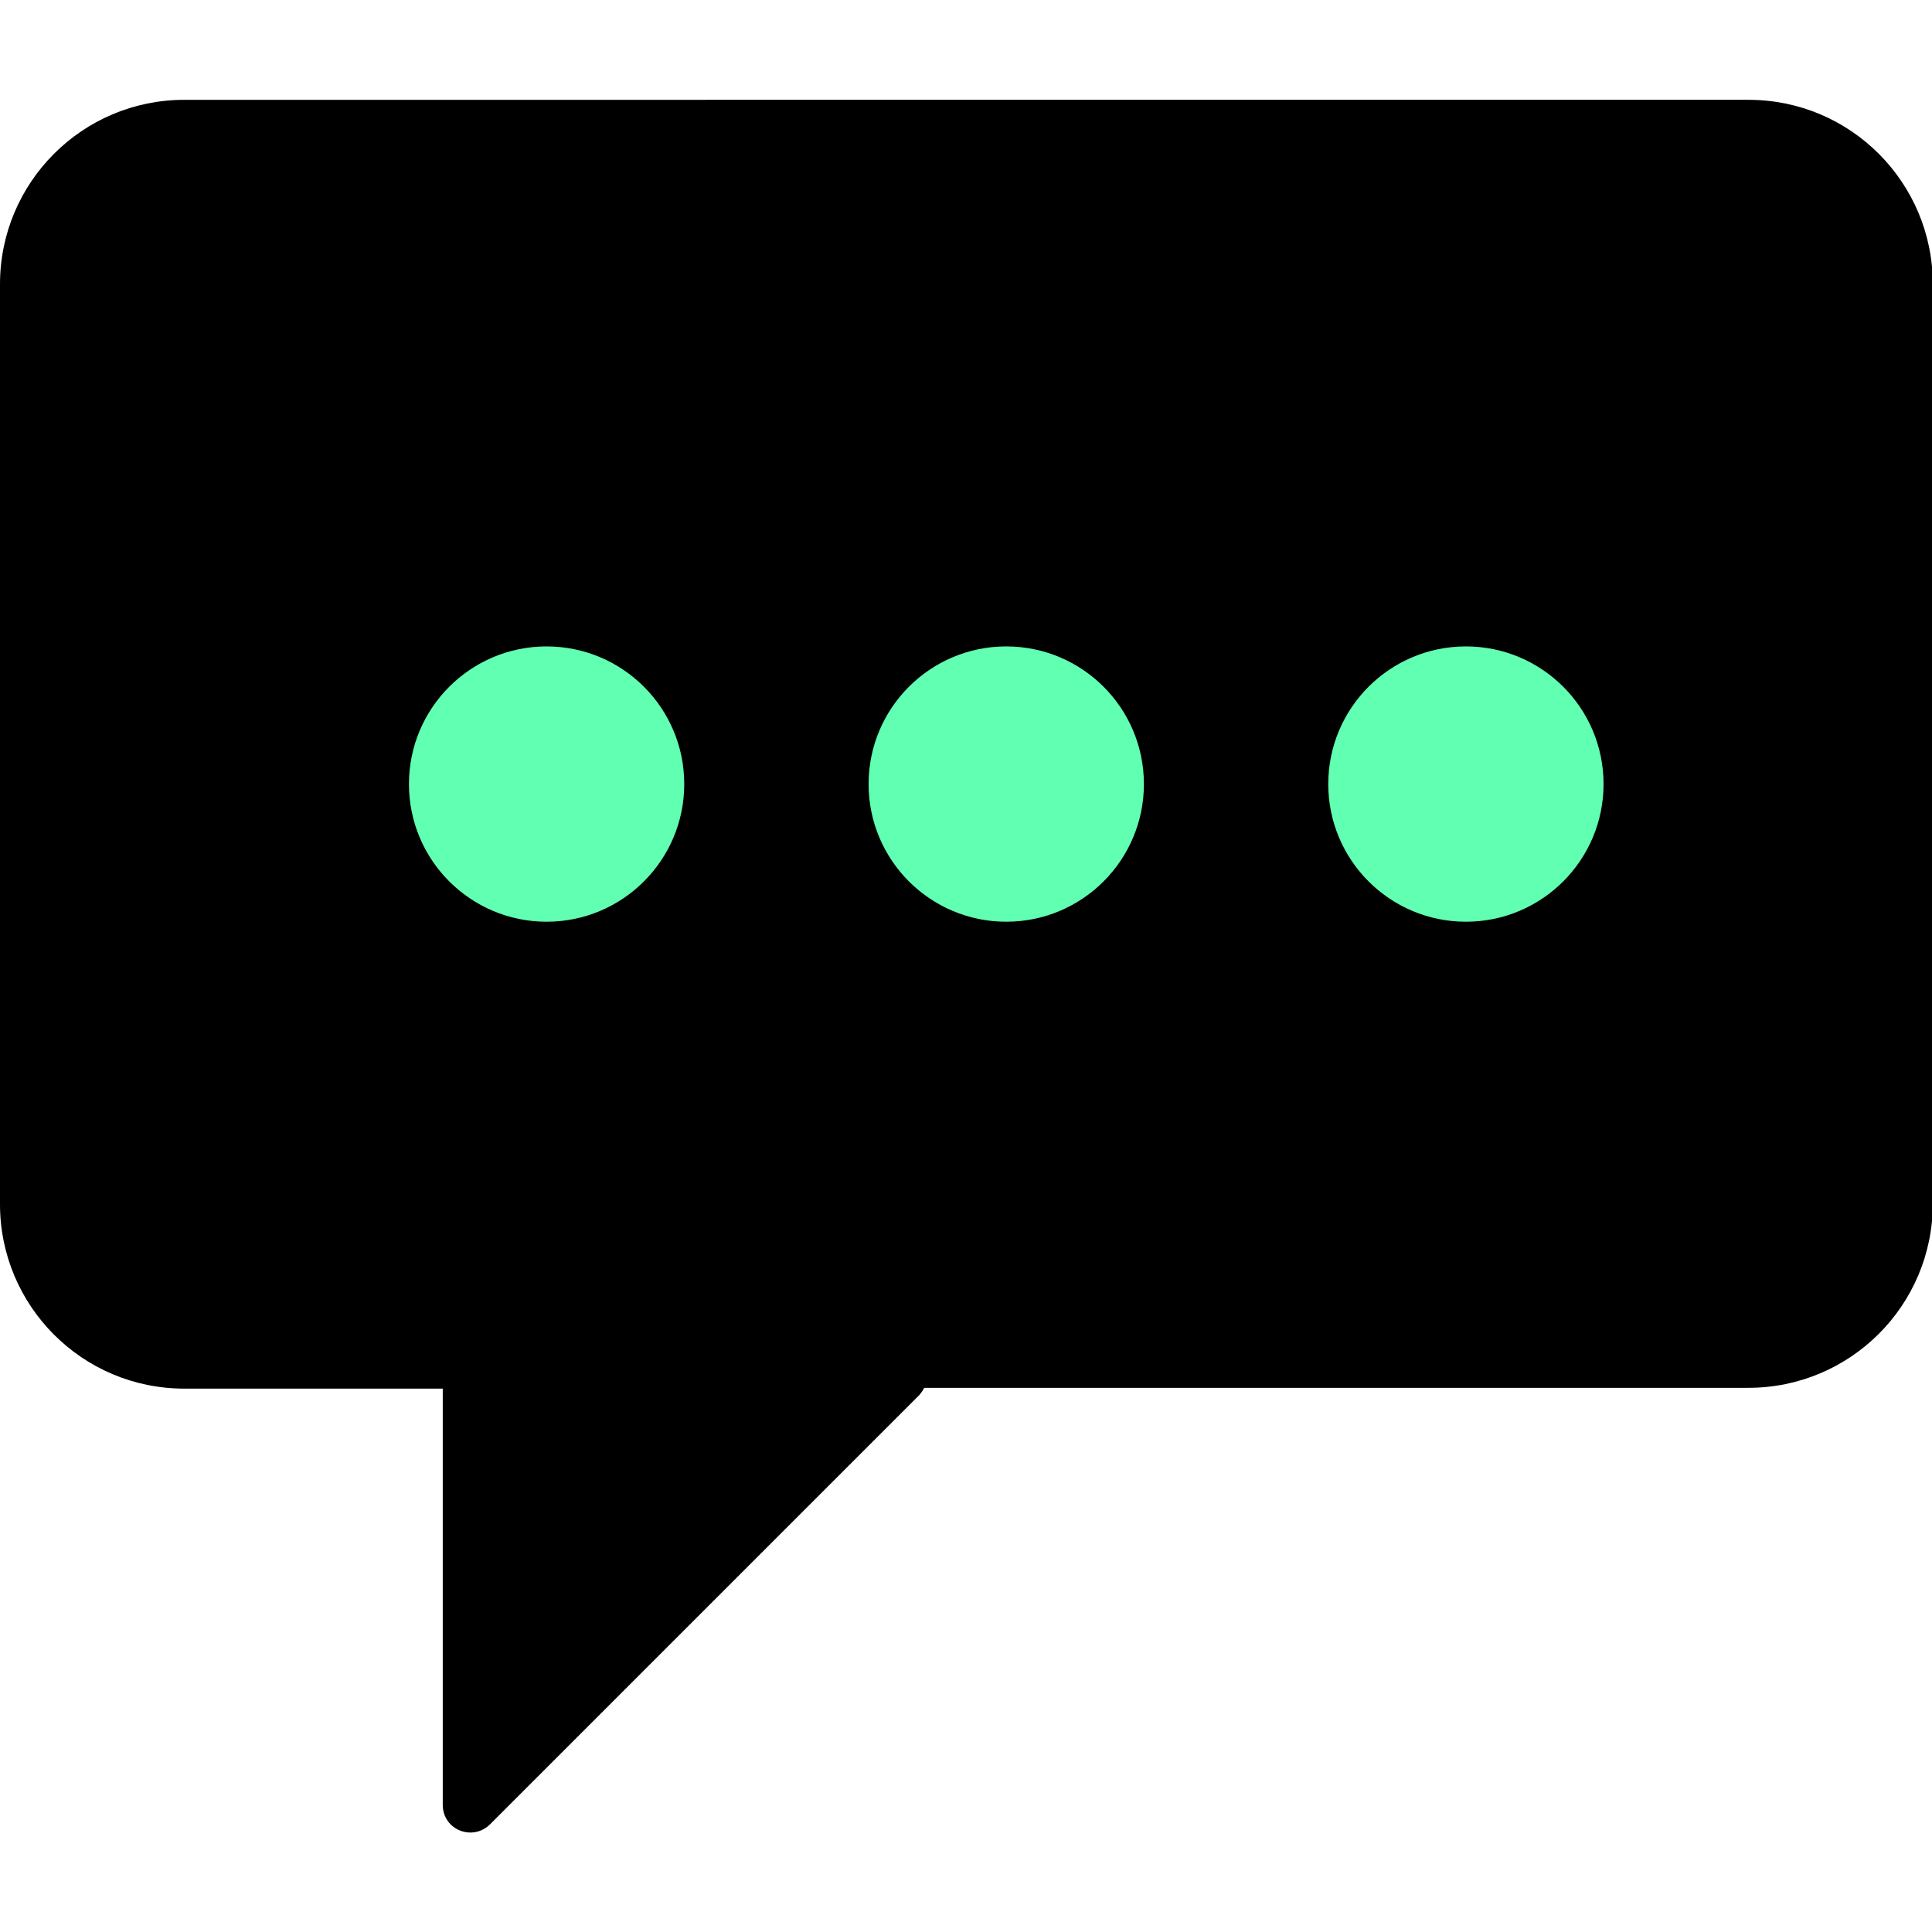 <?xml version="1.0" encoding="UTF-8"?><svg id="a" xmlns="http://www.w3.org/2000/svg" viewBox="0 0 24 24"><path d="M2.29,1.24C1.02,1.24,0,2.27,0,3.53V14.96c0,1.26,1.02,2.29,2.29,2.29h3.21v5.17c0,.31,.37,.46,.59,.24l5.33-5.33s.05-.06,.06-.09h10.24c1.26,0,2.29-1.02,2.29-2.29V3.53c0-1.26-1.02-2.29-2.29-2.29H2.29Z" fill-rule="evenodd"/><circle cx="6.79" cy="9.74" r="1.71" fill="#61ffb1"/><circle cx="12.5" cy="9.74" r="1.71" fill="#61ffb1"/><circle cx="18.21" cy="9.74" r="1.71" fill="#61ffb1"/></svg>